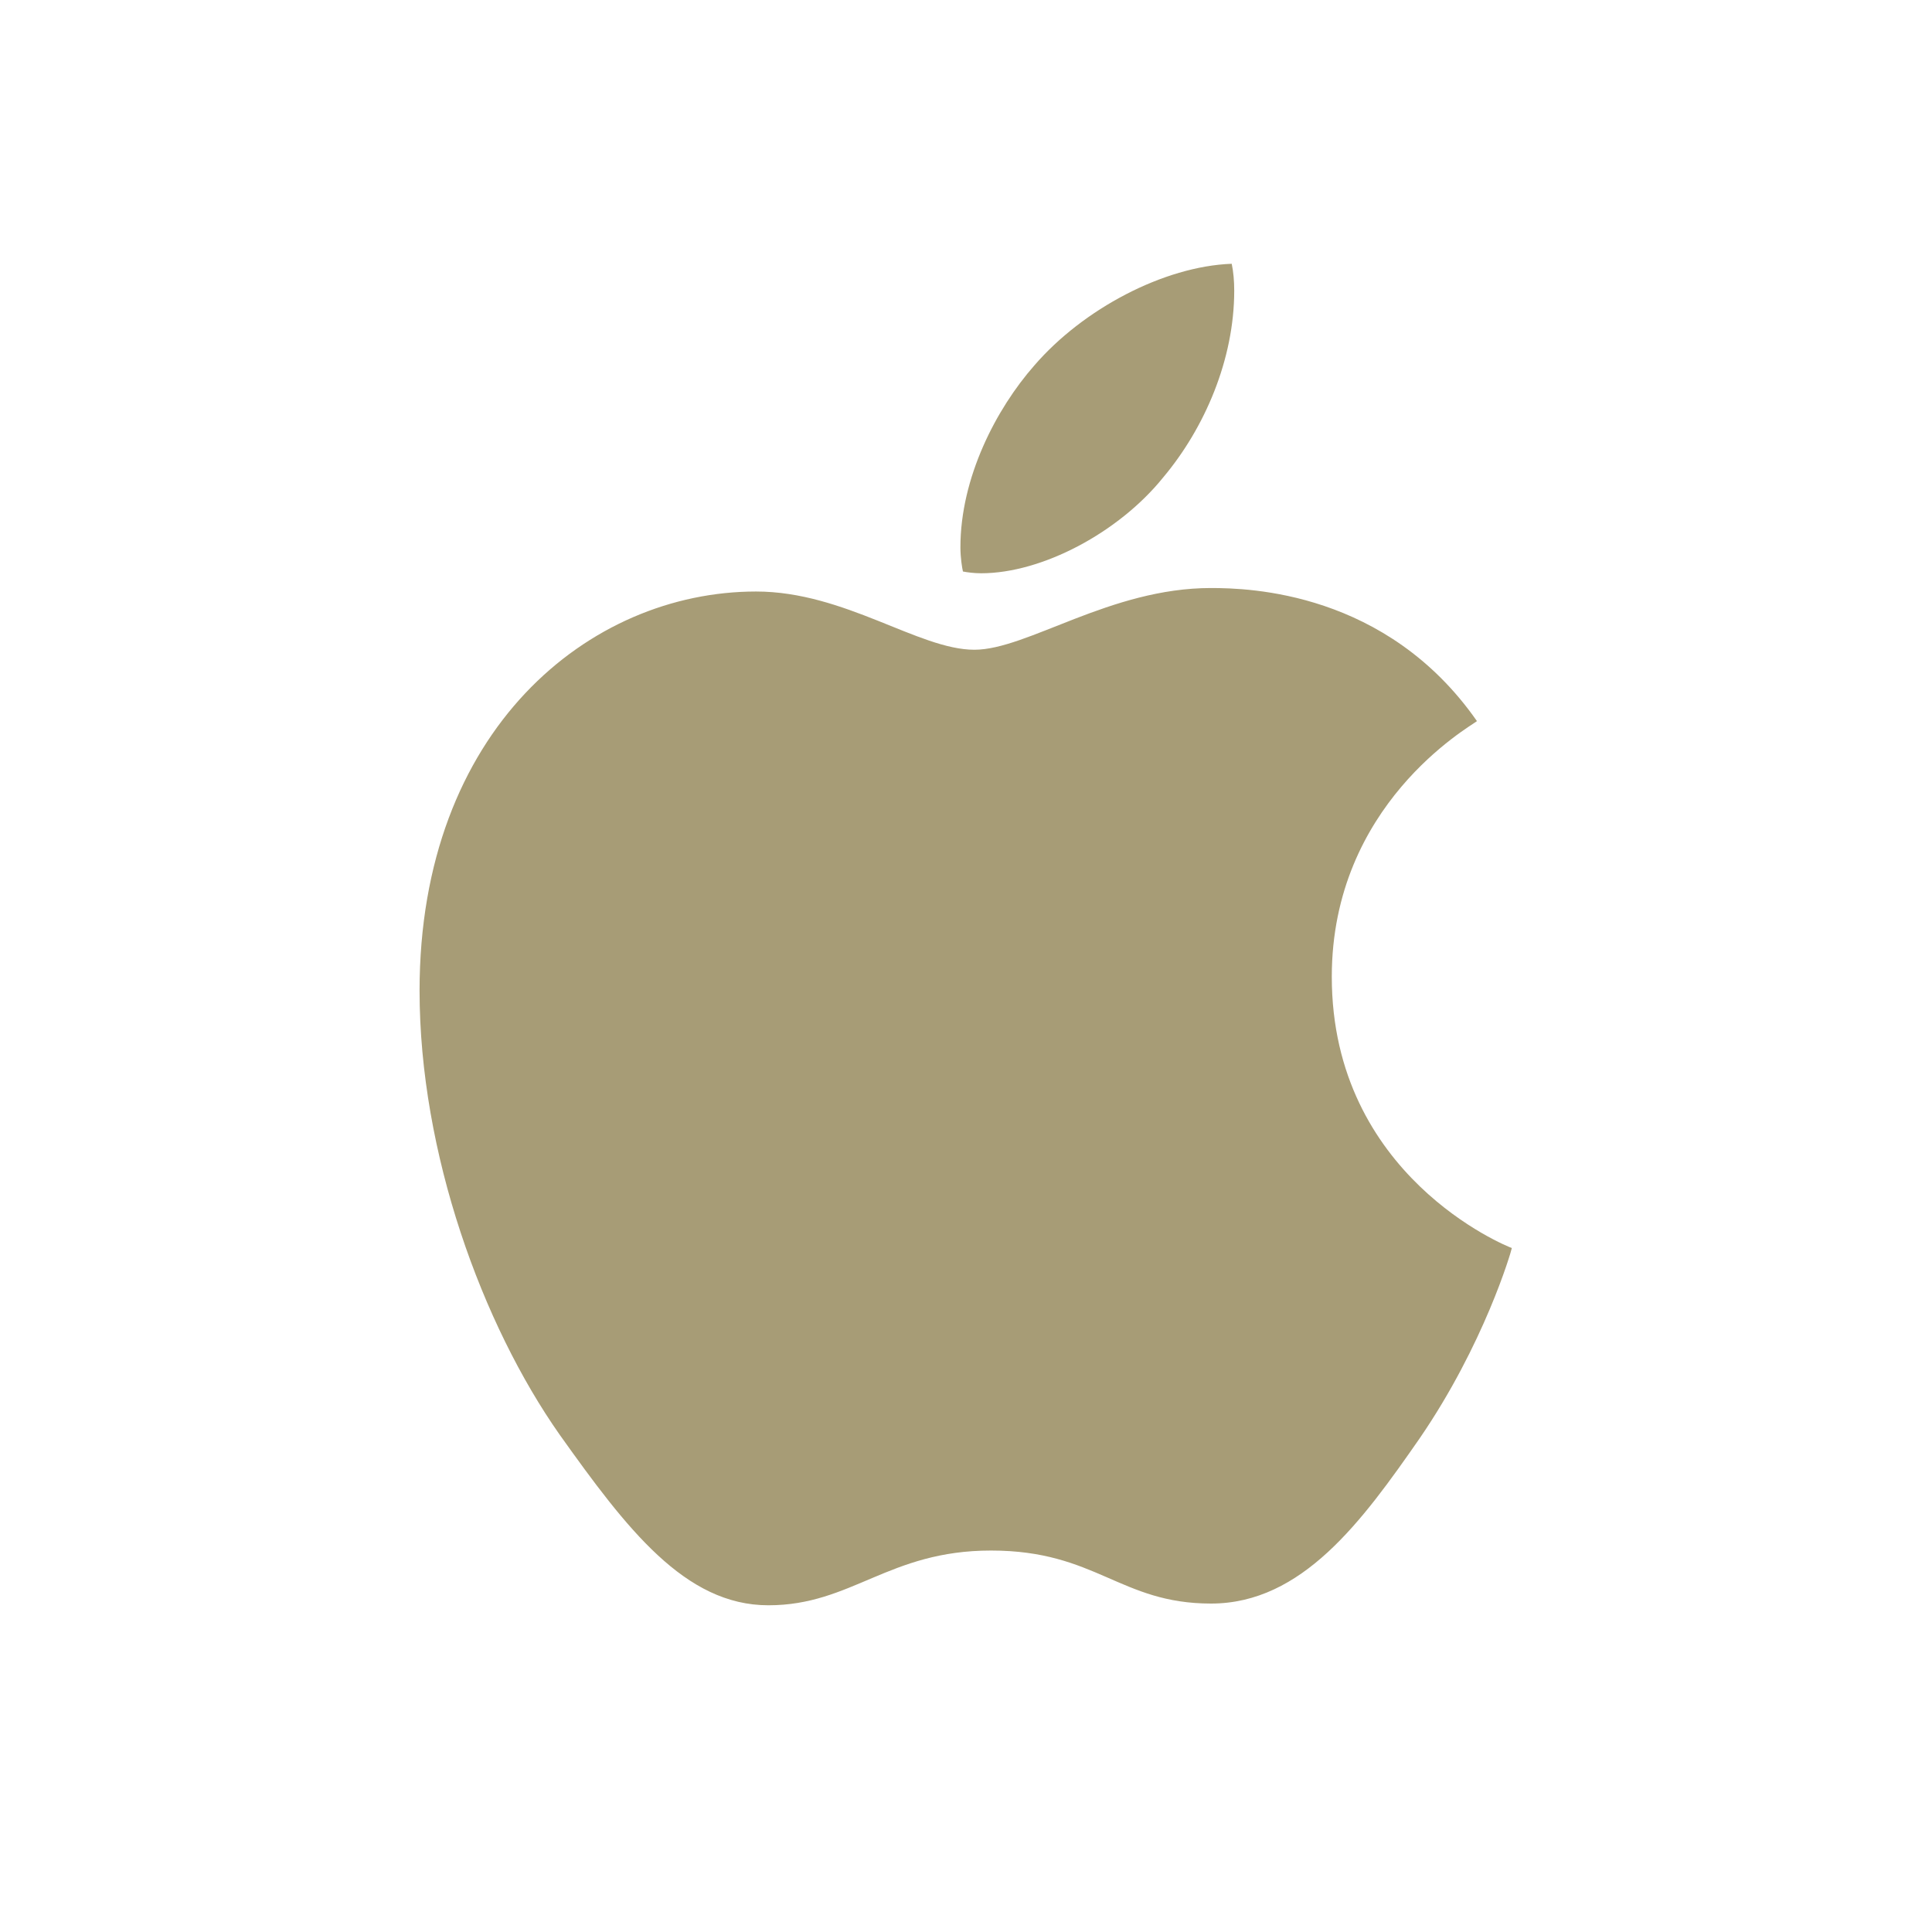 <svg width="36" height="36" viewBox="0 0 36 36" fill="none" xmlns="http://www.w3.org/2000/svg">
<path d="M27.521 13.437C27.376 13.55 24.816 14.992 24.816 18.2C24.816 21.91 28.073 23.222 28.171 23.255C28.156 23.334 27.653 25.052 26.453 26.802C25.383 28.342 24.266 29.88 22.566 29.88C20.866 29.88 20.428 28.892 18.466 28.892C16.553 28.892 15.873 29.912 14.318 29.912C12.763 29.912 11.678 28.487 10.431 26.737C8.986 24.682 7.818 21.489 7.818 18.459C7.818 13.6 10.978 11.022 14.088 11.022C15.741 11.022 17.118 12.107 18.156 12.107C19.143 12.107 20.683 10.957 22.563 10.957C23.276 10.957 25.836 11.022 27.521 13.437ZM21.671 8.9C22.448 7.977 22.998 6.697 22.998 5.417C22.998 5.24 22.983 5.06 22.951 4.915C21.686 4.962 20.181 5.757 19.273 6.81C18.561 7.62 17.896 8.9 17.896 10.197C17.896 10.392 17.928 10.587 17.943 10.649C18.023 10.665 18.153 10.682 18.283 10.682C19.418 10.682 20.846 9.922 21.671 8.9Z" fill="#A79C76"/>
</svg>
